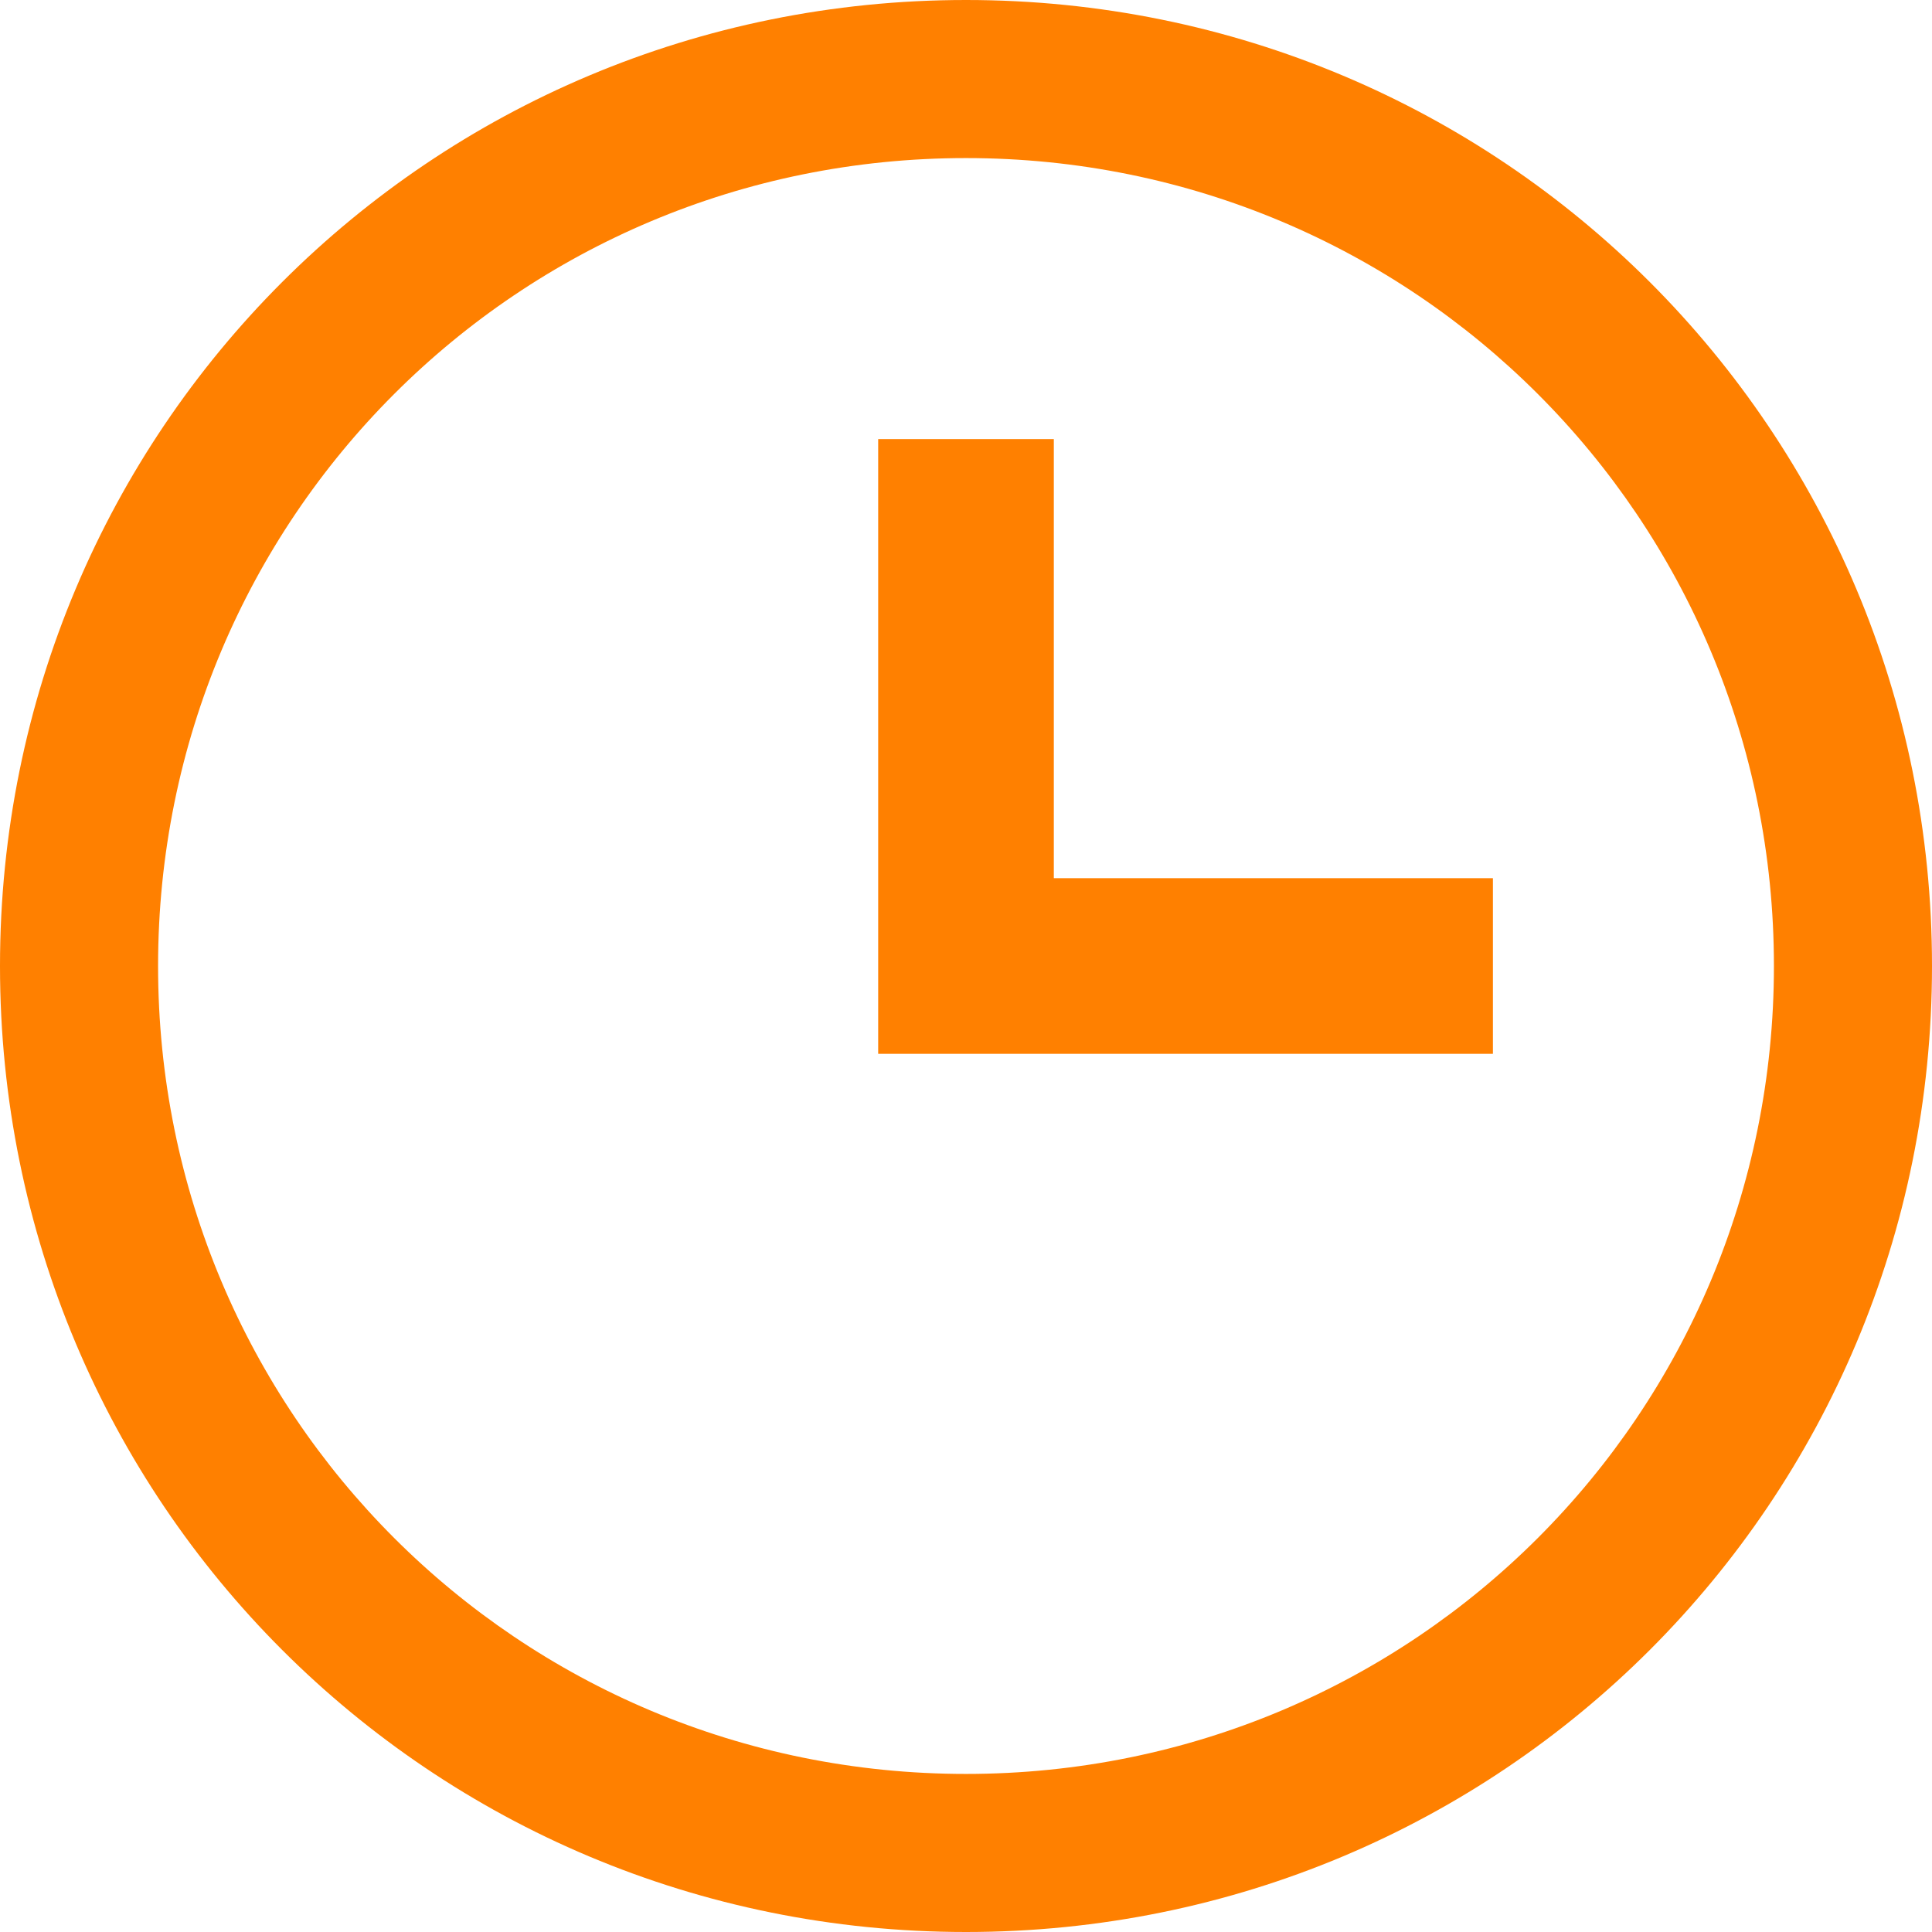 <?xml version="1.0" encoding="utf-8"?>
<!-- Generator: Adobe Illustrator 18.0.0, SVG Export Plug-In . SVG Version: 6.00 Build 0)  -->
<!DOCTYPE svg PUBLIC "-//W3C//DTD SVG 1.1//EN" "http://www.w3.org/Graphics/SVG/1.1/DTD/svg11.dtd">
<svg version="1.1" id="Layer_1" xmlns:sketch="http://www.bohemiancoding.com/sketch/ns"
	 xmlns="http://www.w3.org/2000/svg" xmlns:xlink="http://www.w3.org/1999/xlink" x="0px" y="0px" viewBox="0 0 22 22"
	 enable-background="new 0 0 22 22" xml:space="preserve">
<title>Oval 10 + Rectangle 10 + Rectangle 14</title>
<desc>Created with Sketch.</desc>
<g>
	<path fill="#FF8000" d="M11,0C4.9,0,0,4.9,0,11s4.9,11,11,11s11-4.9,11-11S17.1,0,11,0z M11,20.2c-5.1,0-9.2-4.1-9.2-9.2
		S5.9,1.8,11,1.8s9.2,4.1,9.2,9.2S16.1,20.2,11,20.2z"/>
	<polygon fill="#FF8000" points="12,5 10,5 10,10 10,12 12,12 17,12 17,10 12,10 	"/>
</g>
</svg>
